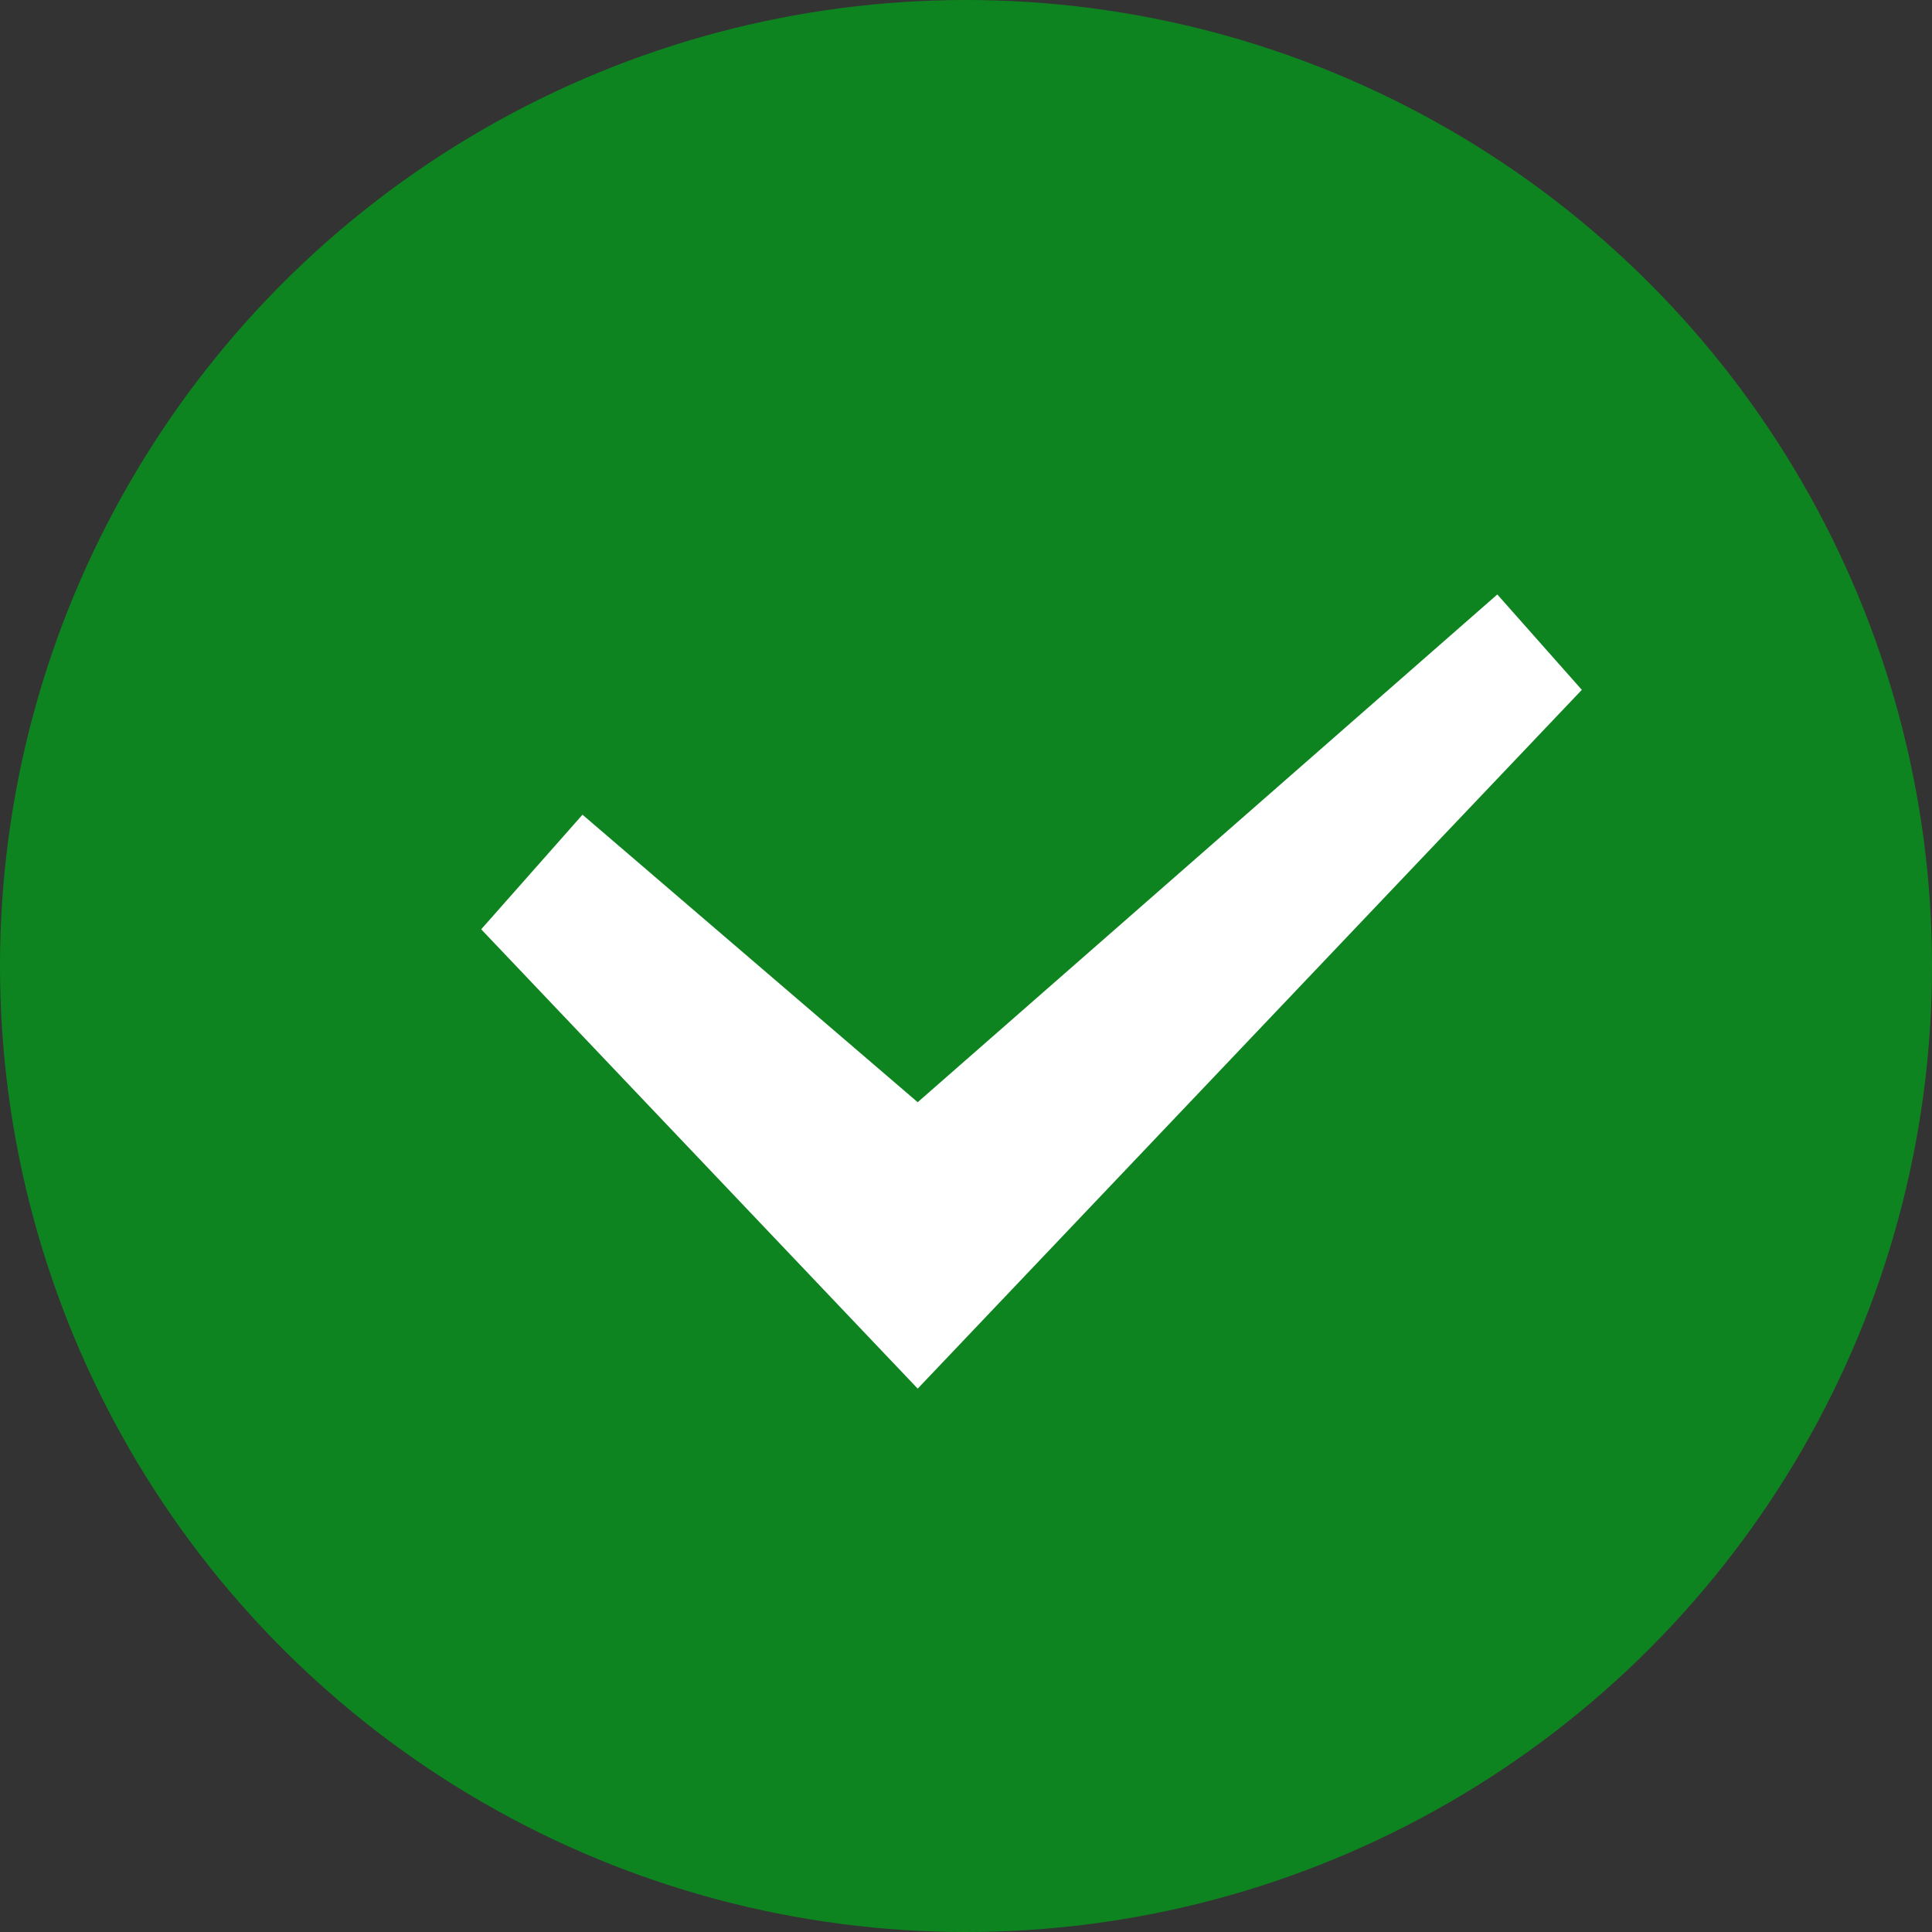 <?xml version="1.0" encoding="UTF-8" standalone="no"?>
<svg xmlns="http://www.w3.org/2000/svg" height="16px" width="16px" version="1.1" xmlns:xlink="http://www.w3.org/1999/xlink" viewBox="0 0 16 16"><rect x="0" y="0" width="16" height="16" fill="#333333" stroke="none"/><!-- Generator: Sketch 46.2 (44496) - http://www.bohemiancoding.com/sketch -->
 <title>SUCCESS</title>
 <desc>Created with Sketch.</desc>
 <g id="Page-1" fill-rule="evenodd" fill="none">
  <g id="Icon-set" fill-rule="nonzero" transform="translate(-382 -395)">
   <g id="ROW-3" transform="translate(50 350)">
    <g id="SUCCESS" transform="translate(332 45)">
     <circle id="circle6710" r="7.25" cy="8" stroke="#0E8420" cx="8" stroke-width="1.5" fill="#0E8420"/>
     <polygon id="path6712" points="12.4 4.923 12.334 4.981 7.6 9.128 4.824 6.747 3.985 7.696 7.6 11.5 13.1 5.713 12.4 4.923" fill="#fff"/>
    </g>
   </g>
  </g>
 </g>
</svg>
